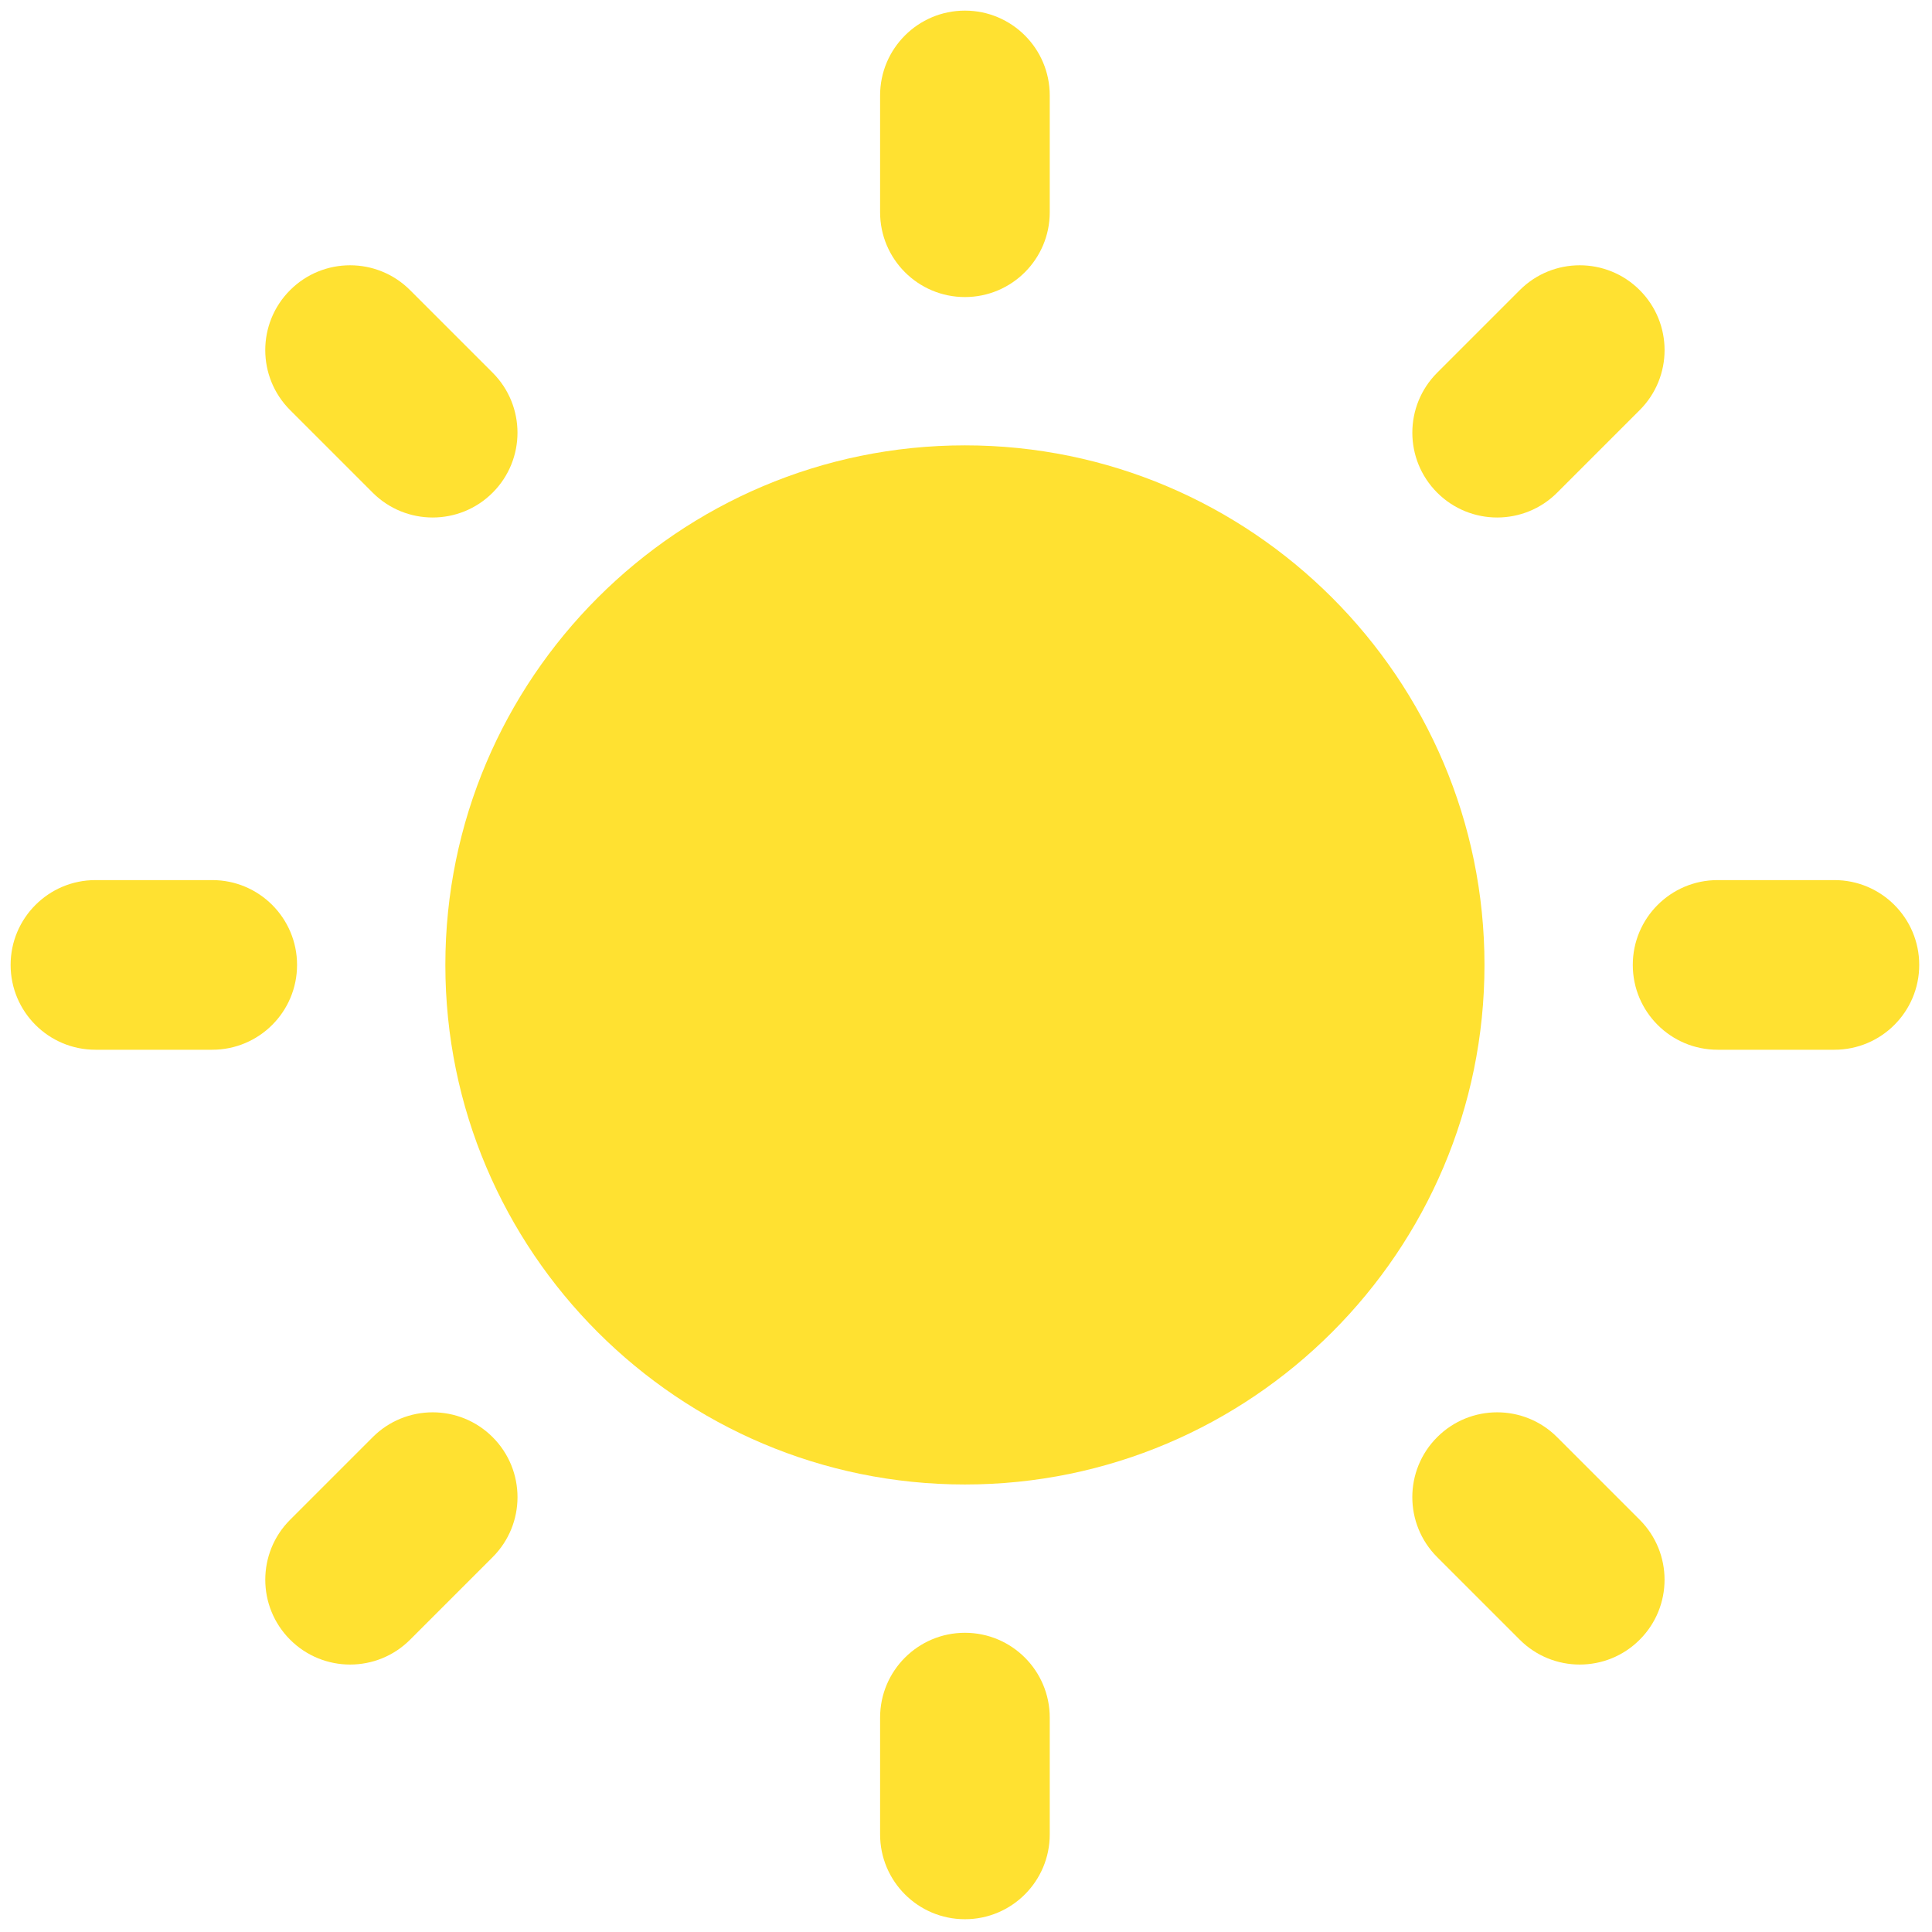 <svg xmlns="http://www.w3.org/2000/svg" xmlns:xlink="http://www.w3.org/1999/xlink" version="1.1" width="256" height="256" viewBox="0 0 256 256" xml:space="preserve">

<defs>
</defs>
<g style="stroke: none; stroke-width: 0; stroke-dasharray: none; stroke-linecap: butt; stroke-linejoin: miter; stroke-miterlimit: 10; fill: none; fill-rule: nonzero; opacity: 1;" transform="translate(1.407 1.407) scale(2.81 2.81)" >
	<path d="M 45 69.5 c -13.509 0 -24.5 -10.99 -24.5 -24.5 c 0 -13.509 10.991 -24.5 24.5 -24.5 c 13.51 0 24.5 10.991 24.5 24.5 C 69.5 58.51 58.51 69.5 45 69.5 z" style="stroke: none; stroke-width: 1; stroke-dasharray: none; stroke-linecap: butt; stroke-linejoin: miter; stroke-miterlimit: 10; fill: rgb(255,225,49); fill-rule: nonzero; opacity: 1;" transform=" matrix(1 0 0 1 0 0) " stroke-linecap="round" />
	<path d="M 45 13.507 c -2.209 0 -4 -1.791 -4 -4 V 4 c 0 -2.209 1.791 -4 4 -4 s 4 1.791 4 4 v 5.507 C 49 11.716 47.209 13.507 45 13.507 z" style="stroke: none; stroke-width: 1; stroke-dasharray: none; stroke-linecap: butt; stroke-linejoin: miter; stroke-miterlimit: 10; fill: rgb(255,225,49); fill-rule: nonzero; opacity: 1;" transform=" matrix(1 0 0 1 0 0) " stroke-linecap="round" />
	<path d="M 45 90 c -2.209 0 -4 -1.791 -4 -4 v -5.507 c 0 -2.209 1.791 -4 4 -4 s 4 1.791 4 4 V 86 C 49 88.209 47.209 90 45 90 z" style="stroke: none; stroke-width: 1; stroke-dasharray: none; stroke-linecap: butt; stroke-linejoin: miter; stroke-miterlimit: 10; fill: rgb(255,225,49); fill-rule: nonzero; opacity: 1;" transform=" matrix(1 0 0 1 0 0) " stroke-linecap="round" />
	<path d="M 9.507 49 H 4 c -2.209 0 -4 -1.791 -4 -4 s 1.791 -4 4 -4 h 5.507 c 2.209 0 4 1.791 4 4 S 11.716 49 9.507 49 z" style="stroke: none; stroke-width: 1; stroke-dasharray: none; stroke-linecap: butt; stroke-linejoin: miter; stroke-miterlimit: 10; fill: rgb(255,225,49); fill-rule: nonzero; opacity: 1;" transform=" matrix(1 0 0 1 0 0) " stroke-linecap="round" />
	<path d="M 86 49 h -5.507 c -2.209 0 -4 -1.791 -4 -4 s 1.791 -4 4 -4 H 86 c 2.209 0 4 1.791 4 4 S 88.209 49 86 49 z" style="stroke: none; stroke-width: 1; stroke-dasharray: none; stroke-linecap: butt; stroke-linejoin: miter; stroke-miterlimit: 10; fill: rgb(255,225,49); fill-rule: nonzero; opacity: 1;" transform=" matrix(1 0 0 1 0 0) " stroke-linecap="round" />
	<path d="M 70.098 23.902 c -1.023 0 -2.048 -0.391 -2.828 -1.171 c -1.563 -1.563 -1.563 -4.095 0 -5.657 l 3.894 -3.894 c 1.561 -1.562 4.096 -1.562 5.656 0 c 1.563 1.563 1.563 4.095 0 5.657 l -3.894 3.894 C 72.146 23.512 71.121 23.902 70.098 23.902 z" style="stroke: none; stroke-width: 1; stroke-dasharray: none; stroke-linecap: butt; stroke-linejoin: miter; stroke-miterlimit: 10; fill: rgb(255,225,49); fill-rule: nonzero; opacity: 1;" transform=" matrix(1 0 0 1 0 0) " stroke-linecap="round" />
	<path d="M 16.009 77.991 c -1.024 0 -2.047 -0.391 -2.829 -1.172 c -1.562 -1.562 -1.562 -4.095 0 -5.656 l 3.894 -3.894 c 1.563 -1.563 4.095 -1.563 5.657 0 c 1.562 1.562 1.562 4.095 0 5.656 l -3.894 3.894 C 18.056 77.601 17.033 77.991 16.009 77.991 z" style="stroke: none; stroke-width: 1; stroke-dasharray: none; stroke-linecap: butt; stroke-linejoin: miter; stroke-miterlimit: 10; fill: rgb(255,225,49); fill-rule: nonzero; opacity: 1;" transform=" matrix(1 0 0 1 0 0) " stroke-linecap="round" />
	<path d="M 19.902 23.902 c -1.024 0 -2.047 -0.391 -2.829 -1.171 l -3.894 -3.894 c -1.562 -1.563 -1.562 -4.095 0 -5.657 c 1.563 -1.562 4.095 -1.562 5.657 0 l 3.894 3.894 c 1.562 1.563 1.562 4.095 0 5.657 C 21.95 23.512 20.926 23.902 19.902 23.902 z" style="stroke: none; stroke-width: 1; stroke-dasharray: none; stroke-linecap: butt; stroke-linejoin: miter; stroke-miterlimit: 10; fill: rgb(255,225,49); fill-rule: nonzero; opacity: 1;" transform=" matrix(1 0 0 1 0 0) " stroke-linecap="round" />
	<path d="M 73.991 77.991 c -1.023 0 -2.048 -0.391 -2.828 -1.172 l -3.894 -3.894 c -1.563 -1.562 -1.563 -4.095 0 -5.656 c 1.561 -1.563 4.096 -1.563 5.656 0 l 3.894 3.894 c 1.563 1.562 1.563 4.095 0 5.656 C 76.039 77.601 75.015 77.991 73.991 77.991 z" style="stroke: none; stroke-width: 1; stroke-dasharray: none; stroke-linecap: butt; stroke-linejoin: miter; stroke-miterlimit: 10; fill: rgb(255,225,49); fill-rule: nonzero; opacity: 1;" transform=" matrix(1 0 0 1 0 0) " stroke-linecap="round" />
</g>
</svg>